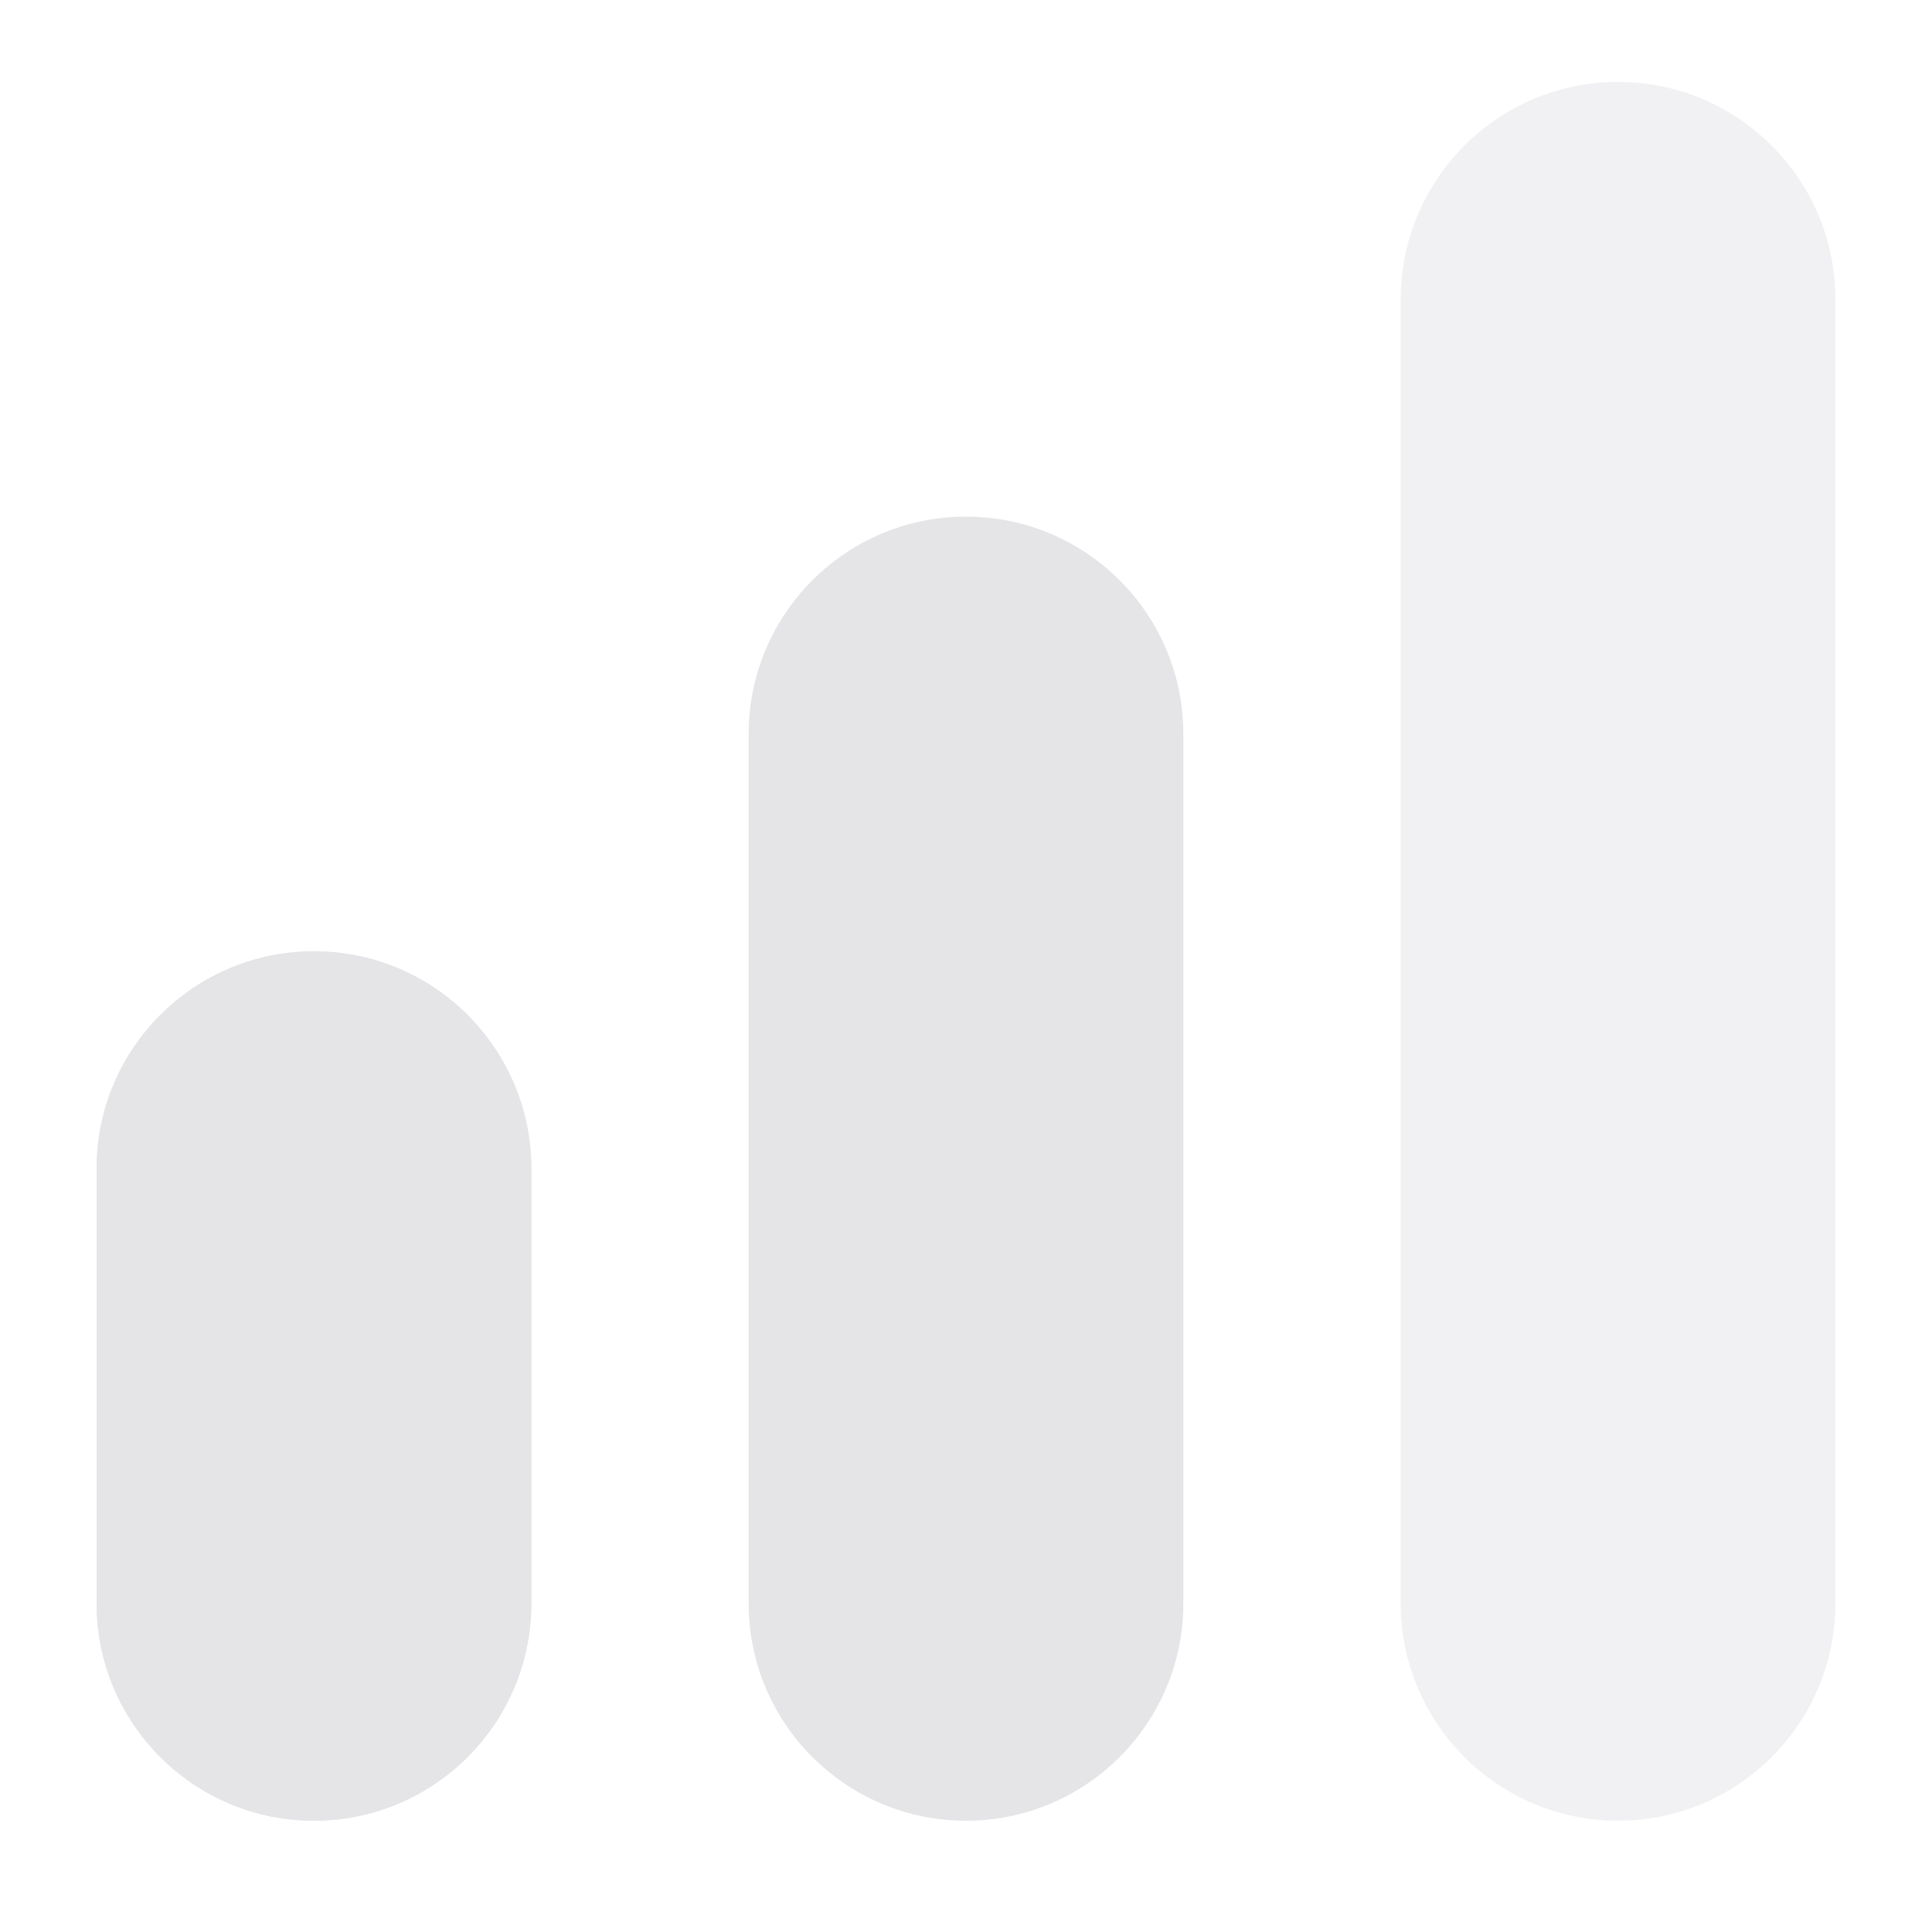 <svg width="10" height="10" viewBox="0 0 10 10" fill="none" xmlns="http://www.w3.org/2000/svg">
<g clip-path="url(#clip0_11254_4601)">
<path opacity="0.5" d="M7.25 1.549C7.25 0.928 7.754 0.424 8.375 0.424C8.996 0.424 9.5 0.928 9.5 1.549V8.299C9.5 8.92 8.996 9.424 8.375 9.424C7.754 9.424 7.25 8.92 7.25 8.299V1.549Z" fill="#E5E5E8"/>
<path d="M0.5 6.049C0.5 5.428 1.004 4.924 1.625 4.924C2.246 4.924 2.75 5.428 2.75 6.049V8.299C2.75 8.92 2.246 9.424 1.625 9.424C1.004 9.424 0.5 8.92 0.5 8.299V6.049Z" fill="#E5E5E8"/>
<path fill-rule="evenodd" clip-rule="evenodd" d="M2.075 8.299V6.049C2.075 5.8 1.874 5.599 1.625 5.599C1.376 5.599 1.175 5.8 1.175 6.049V8.299C1.175 8.547 1.376 8.749 1.625 8.749C1.874 8.749 2.075 8.547 2.075 8.299ZM1.625 4.924C1.004 4.924 0.5 5.428 0.5 6.049V8.299C0.5 8.92 1.004 9.424 1.625 9.424C2.246 9.424 2.75 8.92 2.75 8.299V6.049C2.75 5.428 2.246 4.924 1.625 4.924Z" fill="#E5E5E8"/>
<path d="M3.875 3.799C3.875 3.178 4.379 2.674 5 2.674C5.621 2.674 6.125 3.178 6.125 3.799V8.299C6.125 8.92 5.621 9.424 5 9.424C4.379 9.424 3.875 8.92 3.875 8.299V3.799Z" fill="#E5E5E8"/>
</g>
<defs>
<clipPath id="clip0_11254_4601">
<rect width="9" height="9.45" fill="white" transform="translate(0.5 0.275)"/>
</clipPath>
</defs>
</svg>
